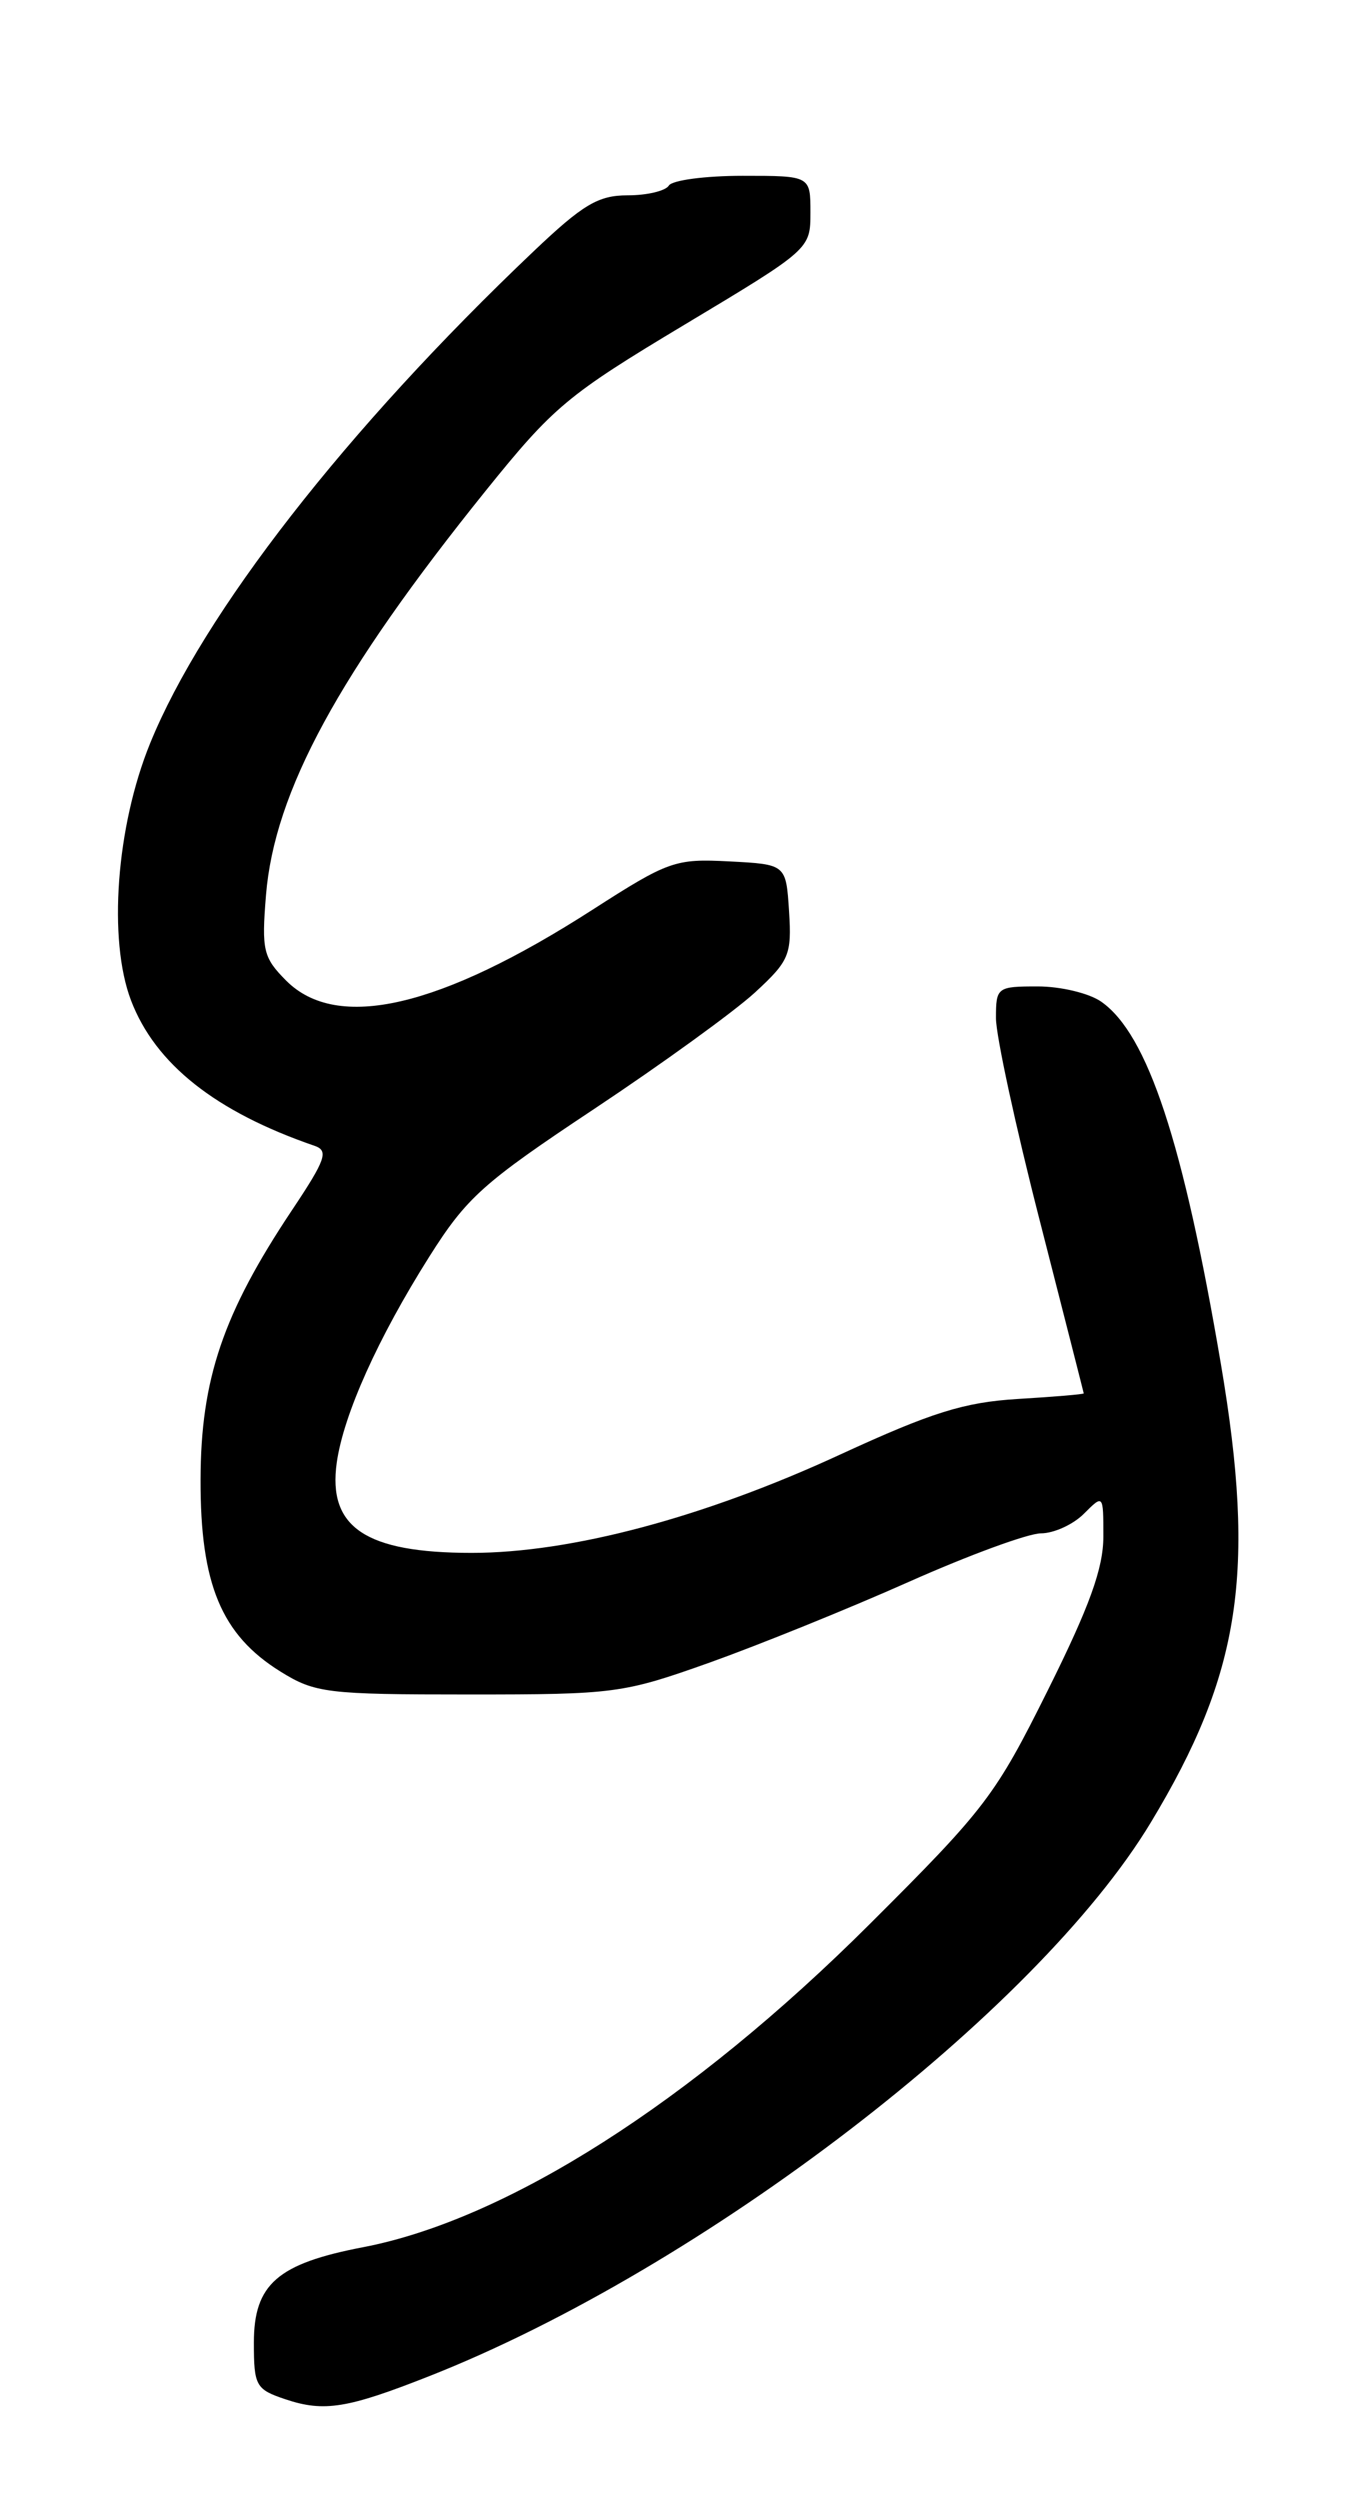 <?xml version="1.0" encoding="UTF-8" standalone="no"?>
<!DOCTYPE svg PUBLIC "-//W3C//DTD SVG 1.1//EN" "http://www.w3.org/Graphics/SVG/1.1/DTD/svg11.dtd" >
<svg xmlns="http://www.w3.org/2000/svg" xmlns:xlink="http://www.w3.org/1999/xlink" version="1.1" viewBox="0 0 140 256">
 <g >
 <path fill="currentColor"
d=" M 44.00 243.28 C 71.94 232.25 106.16 205.99 117.85 186.62 C 127.06 171.37 128.65 160.98 125.04 139.68 C 121.18 116.92 117.54 105.90 112.79 102.57 C 111.56 101.70 108.63 101.00 106.28 101.00 C 102.12 101.00 102.00 101.09 102.00 104.25 C 102.00 106.04 104.02 115.38 106.49 125.00 C 108.95 134.63 110.98 142.58 110.99 142.67 C 110.99 142.76 107.96 143.02 104.25 143.24 C 98.72 143.58 95.43 144.61 86.05 148.93 C 72.11 155.37 58.49 159.00 48.31 159.00 C 37.45 159.00 33.55 156.39 34.49 149.75 C 35.19 144.82 38.71 137.00 43.96 128.68 C 47.80 122.60 49.46 121.11 60.86 113.54 C 67.81 108.92 75.21 103.56 77.31 101.63 C 80.84 98.38 81.09 97.77 80.81 93.31 C 80.50 88.50 80.50 88.50 74.68 88.20 C 69.15 87.91 68.46 88.15 60.68 93.15 C 45.04 103.20 34.54 105.63 29.32 100.42 C 26.96 98.05 26.78 97.30 27.24 91.67 C 28.10 81.06 34.68 68.96 49.75 50.24 C 56.69 41.63 58.11 40.44 70.10 33.25 C 82.97 25.53 83.00 25.50 83.00 21.76 C 83.00 18.00 83.00 18.00 76.06 18.00 C 72.24 18.00 68.84 18.45 68.50 19.00 C 68.16 19.55 66.26 20.00 64.28 20.00 C 61.27 20.00 59.70 20.93 54.63 25.75 C 35.48 43.94 20.78 62.81 15.37 76.12 C 11.90 84.65 11.05 96.22 13.42 102.44 C 15.91 108.95 22.07 113.83 32.21 117.32 C 33.68 117.82 33.36 118.73 29.91 123.90 C 22.85 134.48 20.56 141.21 20.54 151.50 C 20.51 162.20 22.67 167.39 28.72 171.15 C 32.26 173.35 33.47 173.50 48.00 173.50 C 62.98 173.50 63.81 173.39 72.71 170.22 C 77.77 168.41 86.94 164.70 93.07 161.97 C 99.20 159.24 105.30 157.00 106.61 157.00 C 107.92 157.00 109.90 156.10 111.00 155.00 C 113.00 153.00 113.00 153.00 113.00 157.32 C 113.00 160.57 111.59 164.48 107.31 173.07 C 101.94 183.86 100.92 185.20 89.06 197.02 C 70.81 215.22 51.92 227.26 37.20 230.09 C 28.42 231.77 26.00 233.88 26.00 239.87 C 26.00 244.30 26.20 244.65 29.25 245.67 C 33.20 246.99 35.59 246.60 44.00 243.28 Z "/>
</g>
</svg>